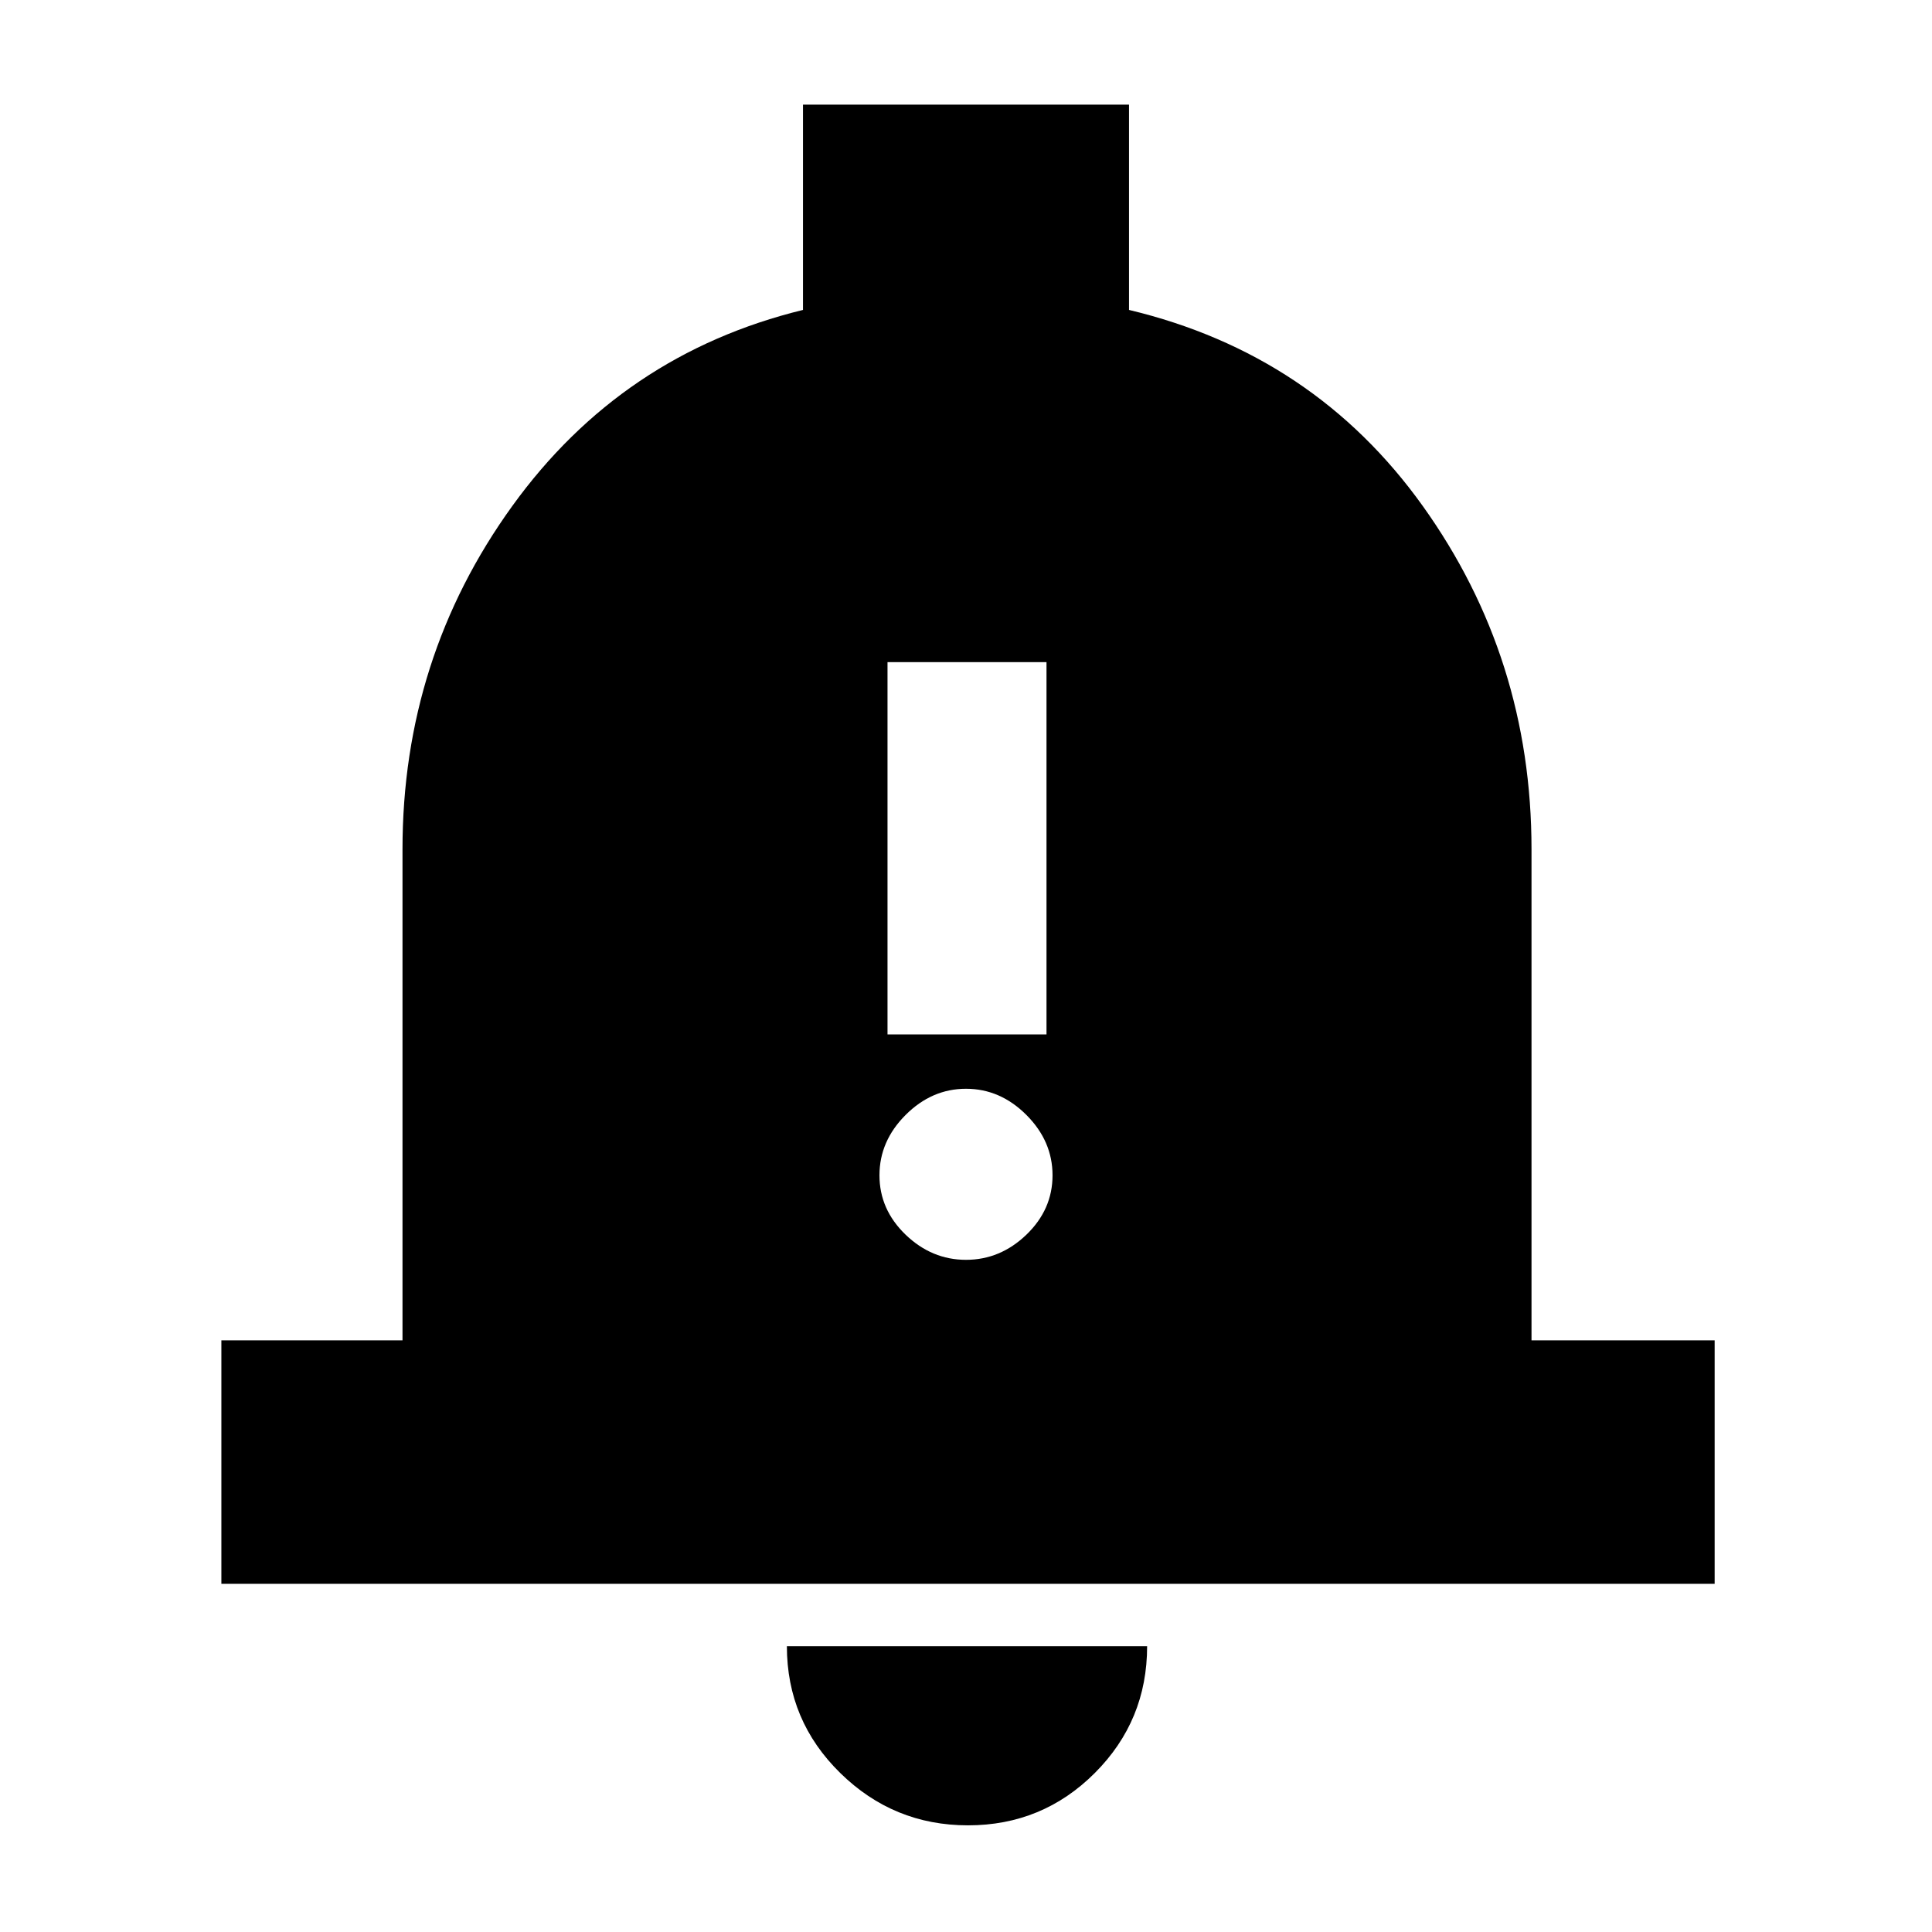 <svg xmlns="http://www.w3.org/2000/svg" height="24" width="24"><path d="M11.025 12.85H13V8.225h-1.975Zm.975 2.8q.425 0 .75-.312.325-.313.325-.738t-.325-.75q-.325-.325-.75-.325t-.75.325q-.325.325-.325.75t.325.738q.325.312.75.312Zm-9.25 4.025V16.65H5v-6.1q0-2.375 1.363-4.263Q7.725 4.4 9.975 3.85V1.3h4.05v2.55q2.3.55 3.65 2.437 1.35 1.888 1.35 4.263v6.1H21.3v3.025Zm9.275 3q-.925 0-1.587-.65-.663-.65-.663-1.575h4.475q0 .925-.65 1.575-.65.65-1.575.65Z"/></svg>